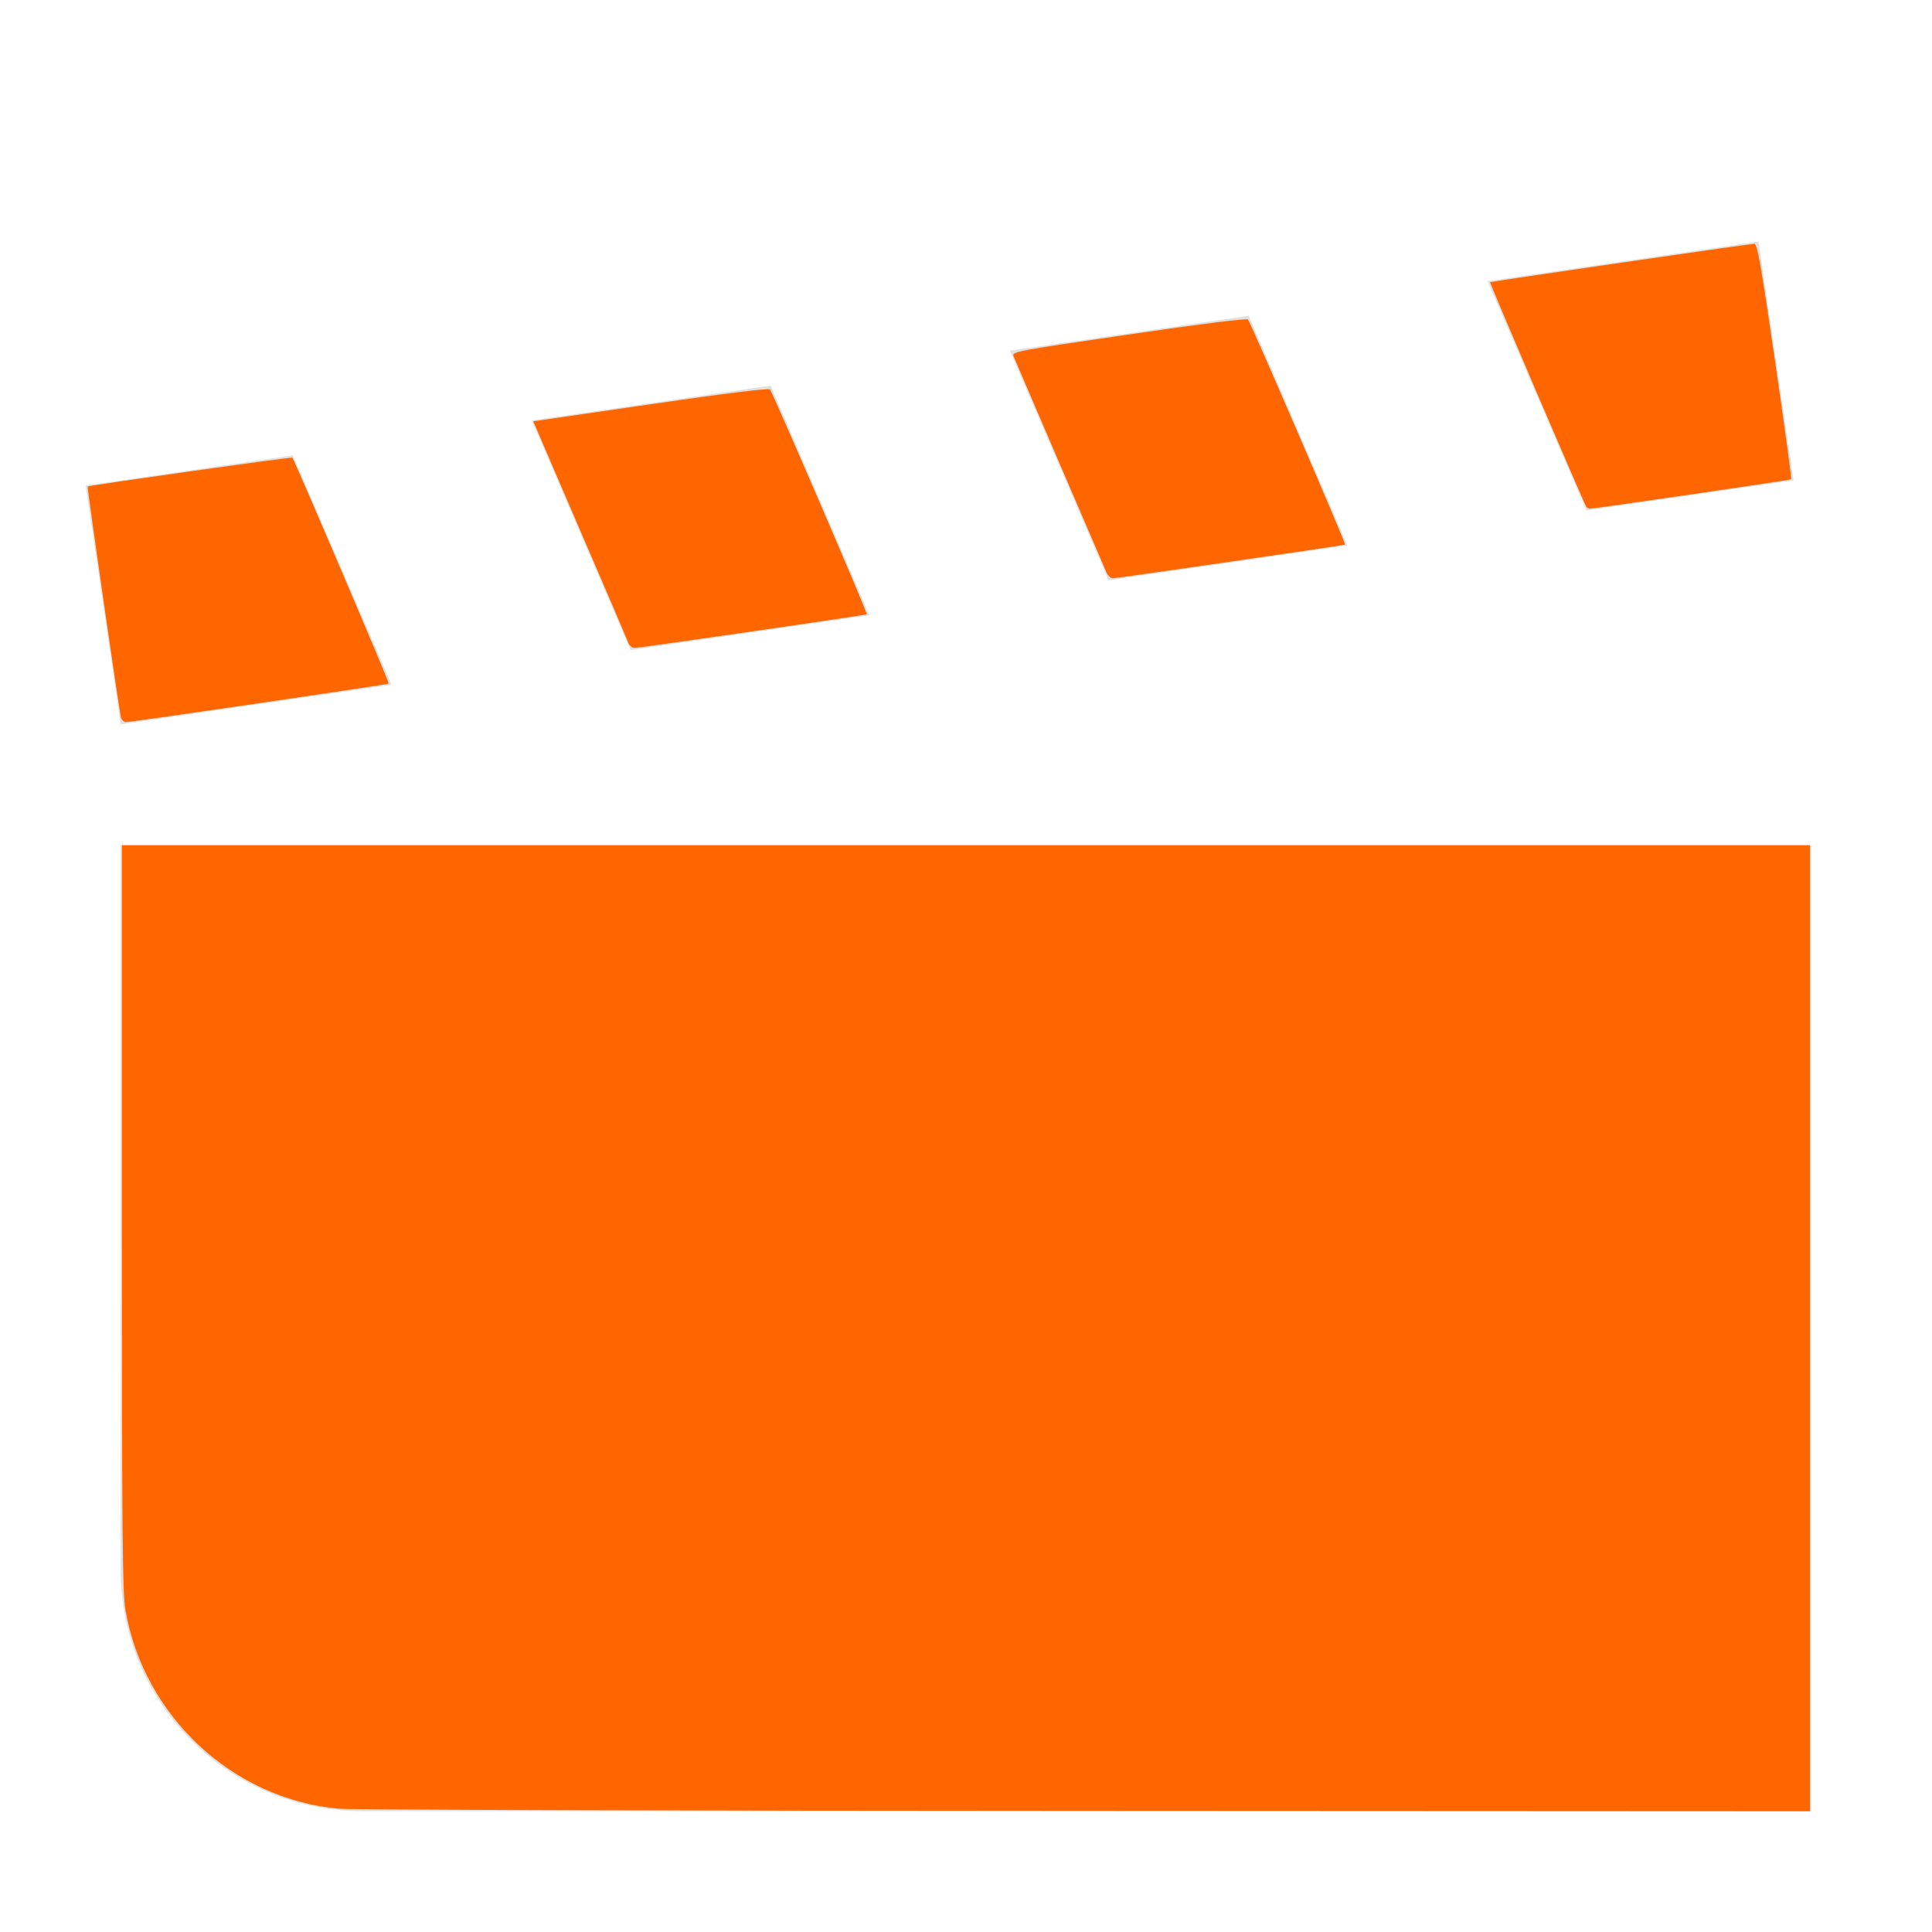 <?xml version="1.0" encoding="UTF-8" standalone="no"?>
<svg
   height="16"
   viewBox="0 0 16 16"
   width="16"
   version="1.1"
   id="svg273"
   sodipodi:docname="PackedScene.svg"
   inkscape:version="1.1 (c68e22c387, 2021-05-23)"
   xmlns:inkscape="http://www.inkscape.org/namespaces/inkscape"
   xmlns:sodipodi="http://sodipodi.sourceforge.net/DTD/sodipodi-0.dtd"
   xmlns="http://www.w3.org/2000/svg"
   xmlns:svg="http://www.w3.org/2000/svg">
  <defs
     id="defs277" />
  <sodipodi:namedview
     id="namedview275"
     pagecolor="#ffffff"
     bordercolor="#666666"
     borderopacity="1.0"
     inkscape:pageshadow="2"
     inkscape:pageopacity="0.0"
     inkscape:pagecheckerboard="0"
     showgrid="false"
     inkscape:zoom="52"
     inkscape:cx="7.9903846"
     inkscape:cy="8.0096154"
     inkscape:window-width="1920"
     inkscape:window-height="1017"
     inkscape:window-x="-8"
     inkscape:window-y="-8"
     inkscape:window-maximized="1"
     inkscape:current-layer="svg273" />
  <path
     d="m14.564 2-2.244.328.818 1.9 1.715-.25zm-4.223.615-1.978.289.818 1.902 1.978-.289zm-3.959.578-1.978.289.818 1.902 1.978-.289zm-3.957.578-1.715.25.289 1.978 2.244-.328zm-1.426 3.228v6c0 1.105.895 2 2 2h12v-8z"
     fill="#e0e0e0"
     id="path271" />
  <path
     style="fill:#ff6600;stroke-width:0.019"
     d="M 2.808,14.979 C 1.928,14.9 1.192,14.215 1.039,13.334 1.014,13.191 1.01,12.747 1.01,10.084 V 7 H 8 14.99 v 4 4 L 8.986,14.997 C 5.683,14.996 2.903,14.988 2.808,14.979 Z"
     id="path316" />
  <path
     style="fill:#ff6600;stroke-width:0.019"
     d="M 1.001,5.938 C 0.984,5.864 0.72,4.033 0.726,4.029 0.74,4.019 2.415,3.783 2.421,3.79 c 0.018,0.02 0.805,1.865 0.798,1.871 -0.009,0.008 -2.129,0.319 -2.176,0.319 -0.018,0 -0.037,-0.019 -0.043,-0.043 z"
     id="path355" />
  <path
     style="fill:#ff6600;stroke-width:0.019"
     d="M 5.203,5.322 C 5.194,5.298 5.025,4.902 4.826,4.442 4.628,3.982 4.455,3.58 4.441,3.547 L 4.416,3.489 5.387,3.348 c 0.612,-0.089 0.978,-0.135 0.989,-0.123 0.021,0.021 0.811,1.855 0.802,1.862 -0.008,0.007 -1.885,0.279 -1.924,0.279 -0.019,-1.731e-4 -0.042,-0.02 -0.051,-0.044 z"
     id="path394" />
  <path
     style="fill:#ff6600;stroke-width:0.019"
     d="M 9.157,4.726 C 9.142,4.692 8.968,4.287 8.77,3.827 8.572,3.367 8.403,2.972 8.394,2.951 c -0.015,-0.039 0.008,-0.043 0.954,-0.181 0.595,-0.087 0.976,-0.135 0.987,-0.124 0.02,0.02 0.813,1.858 0.804,1.864 -0.008,0.006 -1.888,0.279 -1.924,0.279 -0.018,0 -0.044,-0.027 -0.059,-0.062 z"
     id="path433" />
  <path
     style="fill:#ff6600;stroke-width:0.019"
     d="m 13.137,4.197 c -0.022,-0.035 -0.802,-1.856 -0.797,-1.86 0.008,-0.006 2.154,-0.318 2.189,-0.318 0.024,1.806e-4 0.055,0.177 0.171,0.972 0.078,0.534 0.138,0.975 0.134,0.978 -0.008,0.007 -1.627,0.243 -1.665,0.243 -0.013,-7.69e-5 -0.027,-0.007 -0.032,-0.015 z"
     id="path472" />
</svg>
